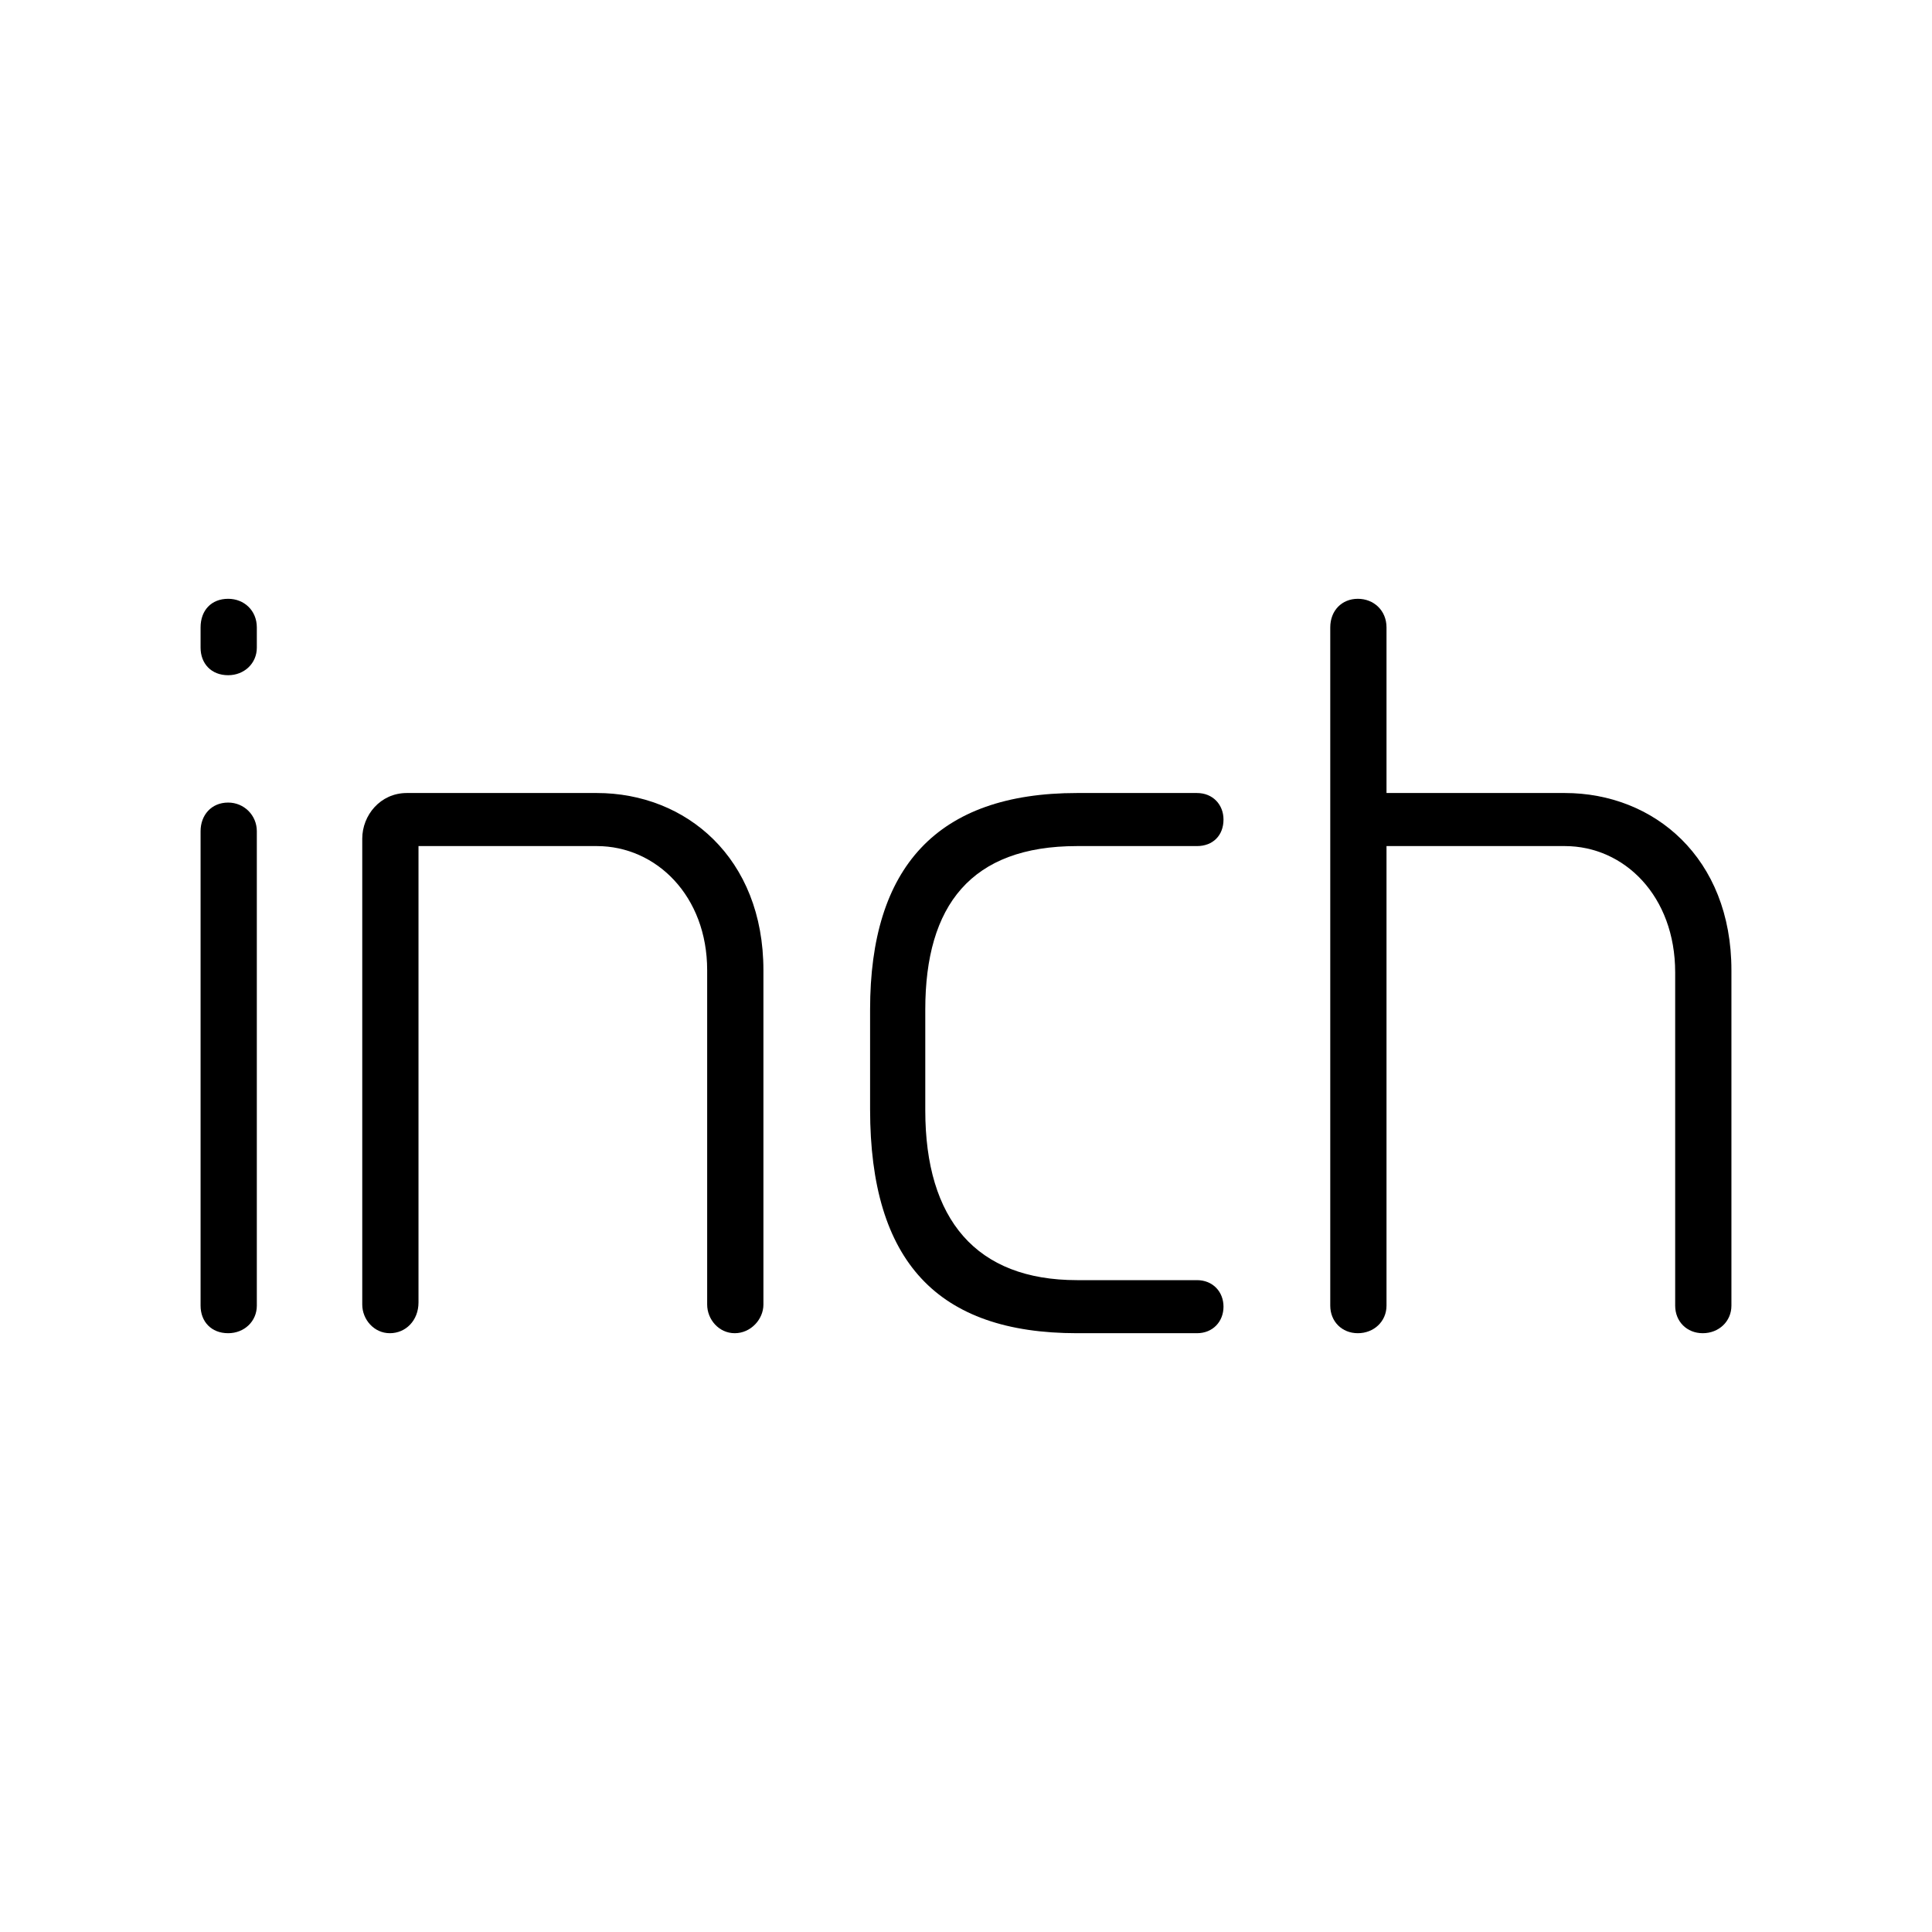 <?xml version="1.0" encoding="UTF-8" standalone="no"?>
<svg
   xmlns:dc="http://purl.org/dc/elements/1.1/"
   xmlns:cc="http://creativecommons.org/ns#"
   xmlns:rdf="http://www.w3.org/1999/02/22-rdf-syntax-ns#"
   xmlns:svg="http://www.w3.org/2000/svg"
   xmlns="http://www.w3.org/2000/svg"
   xmlns:sodipodi="http://sodipodi.sourceforge.net/DTD/sodipodi-0.dtd"
   xmlns:inkscape="http://www.inkscape.org/namespaces/inkscape"
   width="512"
   height="512"
   id="svg2"
   version="1.1"
   inkscape:version="0.91 r13725"
   sodipodi:docname="ConvertToInch.svg">
  <sodipodi:namedview
     pagecolor="#ffffff"
     bordercolor="#666666"
     borderopacity="1"
     objecttolerance="10"
     gridtolerance="10"
     guidetolerance="10"
     inkscape:pageopacity="0"
     inkscape:pageshadow="2"
     inkscape:window-width="2120"
     inkscape:window-height="1109"
     id="namedview24"
     showgrid="false"
     inkscape:zoom="1.28"
     inkscape:cx="189.56386"
     inkscape:cy="235.97003"
     inkscape:window-x="0"
     inkscape:window-y="0"
     inkscape:window-maximized="0"
     inkscape:current-layer="svg2" />
  <defs
     id="defs4">
    <linearGradient
       id="linearGradient3458">
      <stop
         id="stop3528"
         stop-color="#5f411c"
         offset="0"
         style="stop-color:#7a7a7a;stop-opacity:1;" />
      <stop
         id="stop3530"
         stop-color="#454545"
         offset="1"
         style="stop-color:#585858;stop-opacity:1;" />
    </linearGradient>
    <linearGradient
       id="linearGradient3444">
      <stop
         id="stop3523"
         stop-opacity=".584"
         stop-color="#ffbd75"
         offset="0"
         style="stop-color:#bababa;stop-opacity:0.584;" />
      <stop
         id="stop3525"
         stop-color="#f9dbba"
         offset="1"
         style="stop-color:#d9d9d9;stop-opacity:1;" />
    </linearGradient>
    <linearGradient
       id="linearGradient2662">
      <stop
         id="stop3518"
         stop-color="#ffffff"
         offset="0"
         style="stop-color:#ffffff;stop-opacity:1;" />
      <stop
         id="stop3520"
         stop-color="#ededed"
         offset="1"
         style="stop-color:#ededed;stop-opacity:1;" />
    </linearGradient>
  </defs>
  <g
     style="font-style:normal;font-variant:normal;font-weight:normal;font-stretch:normal;font-size:204.018px;line-height:125%;font-family:Arial;-inkscape-font-specification:Arial;letter-spacing:0px;word-spacing:0px;fill:#000000;fill-opacity:1;stroke:none"
     id="text3003"
     transform="matrix(1.25,0,0,1.25,-64,5.697)">
    <path
       d="m 93.724,272.243 c 0,3.375 2.25,5.85 5.85,5.85 3.375,0 6.075,-2.475 6.075,-5.85 l 0,-100.575 c 0,-3.375 -2.7,-6.075 -6.075,-6.075 -3.6,0 -5.85,2.7 -5.85,6.075 l 0,100.575 m 0,-139.5 c 0,3.375 2.25,5.85 5.85,5.85 3.375,0 6.075,-2.475 6.075,-5.85 l 0,-4.275 c 0,-3.6 -2.7,-6.075 -6.075,-6.075 -3.6,0 -5.85,2.475 -5.85,6.075 l 0,4.275"
       style="font-size:225px;font-family:Planer;-inkscape-font-specification:Planer"
       id="path3180"
       inkscape:connector-curvature="0" />
    <path
       d="m 201.126,272.018 c 0,3.15 2.475,6.075 5.85,6.075 3.375,0 6.075,-2.925 6.075,-6.075 l 0,-70.875 c 0,-23.85 -16.425,-37.575 -35.325,-37.575 l -40.275,0 c -5.625,0 -9.45,4.725 -9.45,9.675 l 0,98.775 c 0,3.15 2.475,6.075 5.85,6.075 3.375,0 6.075,-2.7 6.075,-6.525 l 0,-96.75 37.8,0 c 12.6,0 23.4,10.575 23.4,26.325 l 0,70.875"
       style="font-size:225px;font-family:Planer;-inkscape-font-specification:Planer"
       id="path3182"
       inkscape:connector-curvature="0" />
    <path
       d="m 279.542,163.568 c -29.7,0 -43.875,15.75 -43.875,45.9 l 0,21.15 c 0,32.4 14.4,47.475 43.875,47.475 l 25.425,0 c 3.375,0 5.625,-2.475 5.625,-5.625 0,-3.15 -2.25,-5.625 -5.625,-5.625 l -25.425,0 c -21.375,0 -32.175,-12.825 -32.175,-36 l 0,-21.375 c 0,-22.05 9.675,-34.65 32.175,-34.65 l 25.425,0 c 3.375,0 5.625,-2.25 5.625,-5.625 0,-3.15 -2.25,-5.625 -5.625,-5.625 l -25.425,0"
       style="font-size:225px;font-family:Planer;-inkscape-font-specification:Planer"
       id="path3184"
       inkscape:connector-curvature="0" />
    <path
       d="m 333.226,272.243 c 0,3.375 2.475,5.85 5.85,5.85 3.375,0 6.075,-2.475 6.075,-5.85 l 0,-97.425 37.8,0 c 12.6,0 23.4,10.575 23.4,26.775 l 0,70.65 c 0,3.375 2.475,5.85 5.85,5.85 3.375,0 6.075,-2.475 6.075,-5.85 l 0,-71.1 c 0,-23.85 -16.425,-37.575 -35.325,-37.575 l -37.8,0 0,-35.1 c 0,-3.6 -2.7,-6.075 -6.075,-6.075 -3.375,0 -5.85,2.475 -5.85,6.075 l 0,143.775"
       style="font-size:225px;font-family:Planer;-inkscape-font-specification:Planer"
       id="path3186"
       inkscape:connector-curvature="0" />
  </g>
</svg>
